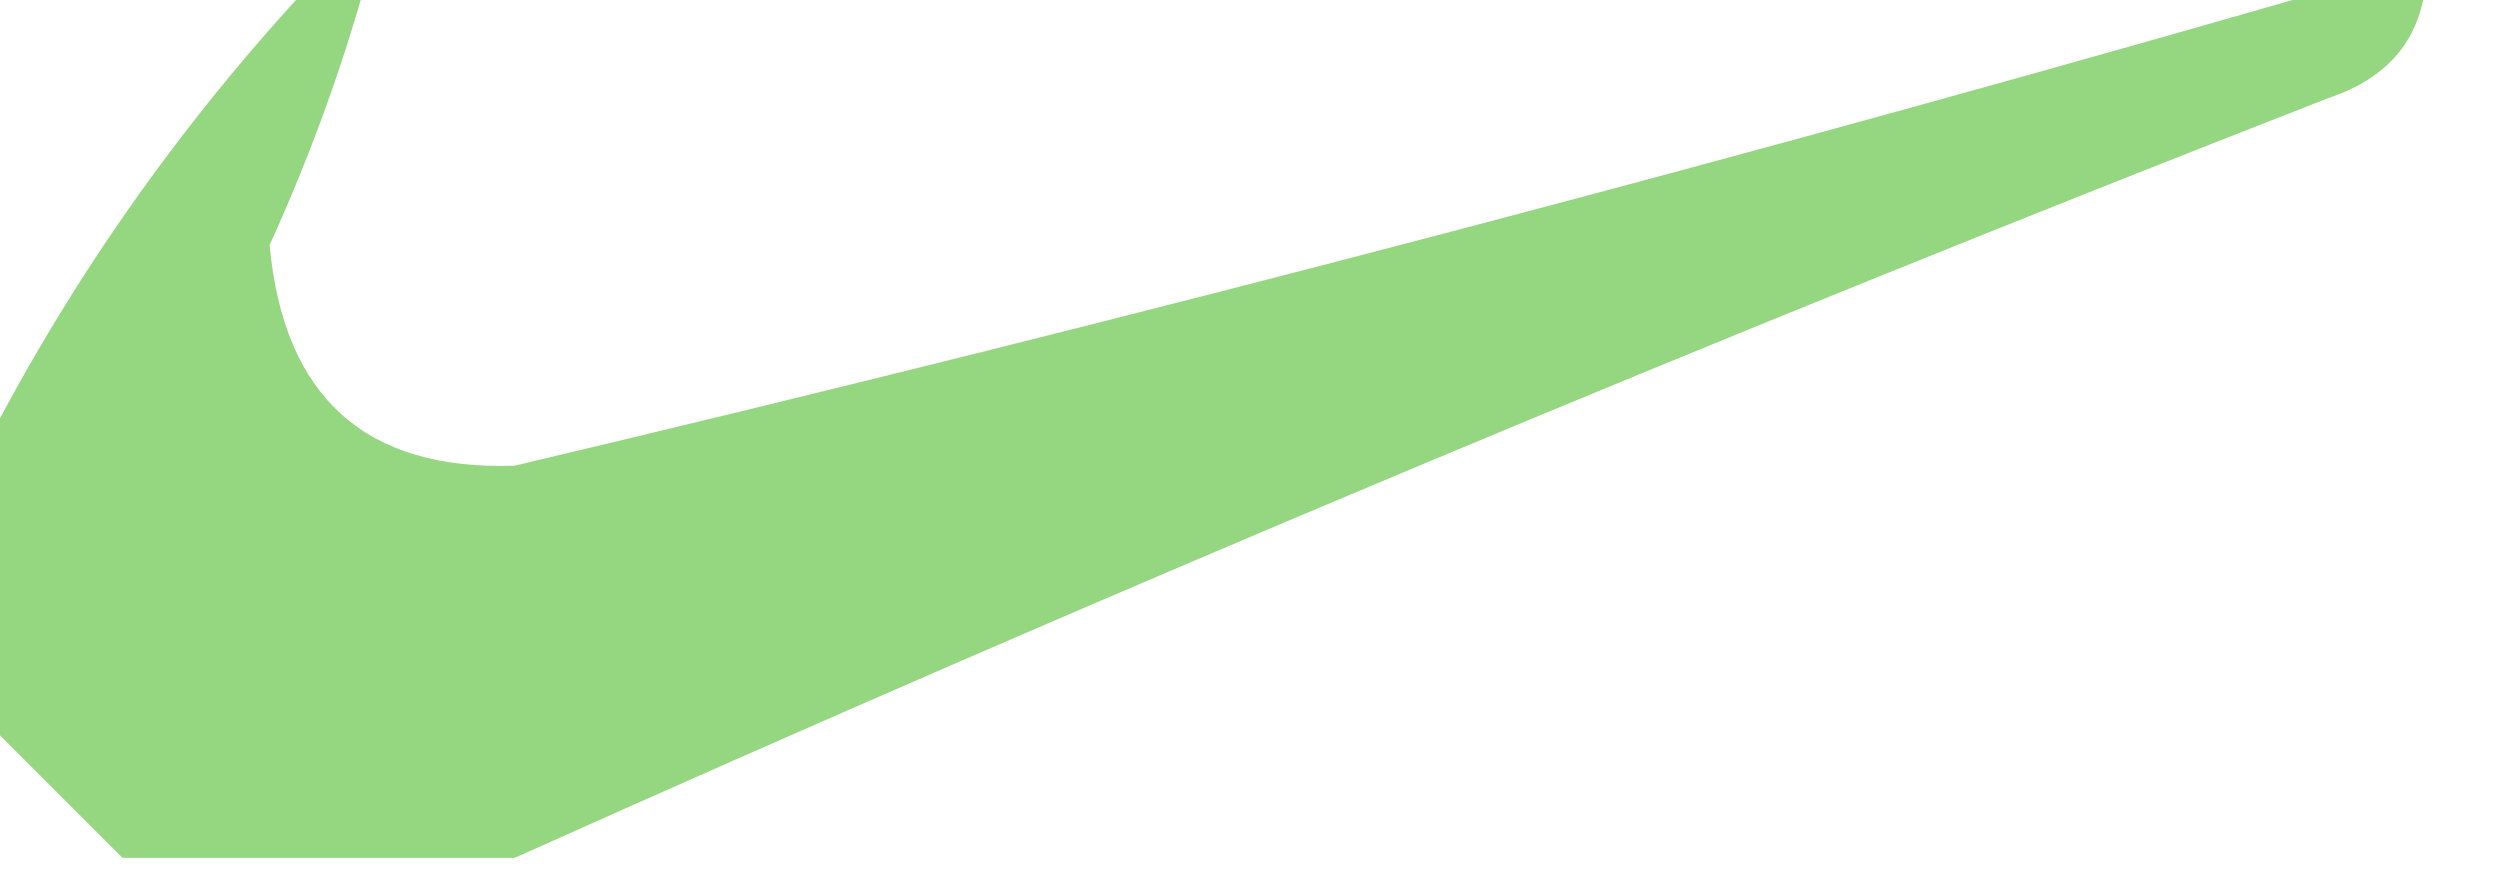 <?xml version="1.0" encoding="UTF-8"?>
<!DOCTYPE svg PUBLIC "-//W3C//DTD SVG 1.1//EN" "http://www.w3.org/Graphics/SVG/1.1/DTD/svg11.dtd">
<svg xmlns="http://www.w3.org/2000/svg" version="1.1" width="51px" height="18px" style="shape-rendering:geometricPrecision; text-rendering:geometricPrecision; image-rendering:optimizeQuality; fill-rule:evenodd; clip-rule:evenodd" xmlns:xlink="http://www.w3.org/1999/xlink">
<g><path style="opacity:0.869" fill="#86d06d" d="M 6.5,-0.5 C 6.833,-0.5 7.167,-0.5 7.5,-0.5C 6.986,1.366 6.32,3.2 5.5,5C 5.788,8.104 7.455,9.604 10.5,9.5C 23.364,6.452 36.03,3.119 48.5,-0.5C 48.833,-0.5 49.167,-0.5 49.5,-0.5C 49.423,0.75 48.756,1.583 47.5,2C 34.944,6.899 22.611,12.066 10.5,17.5C 7.833,17.5 5.167,17.5 2.5,17.5C 1.5,16.5 0.5,15.5 -0.5,14.5C -0.5,12.833 -0.5,11.167 -0.5,9.5C 1.328,5.854 3.662,2.521 6.5,-0.5 Z"/></g>
</svg>
